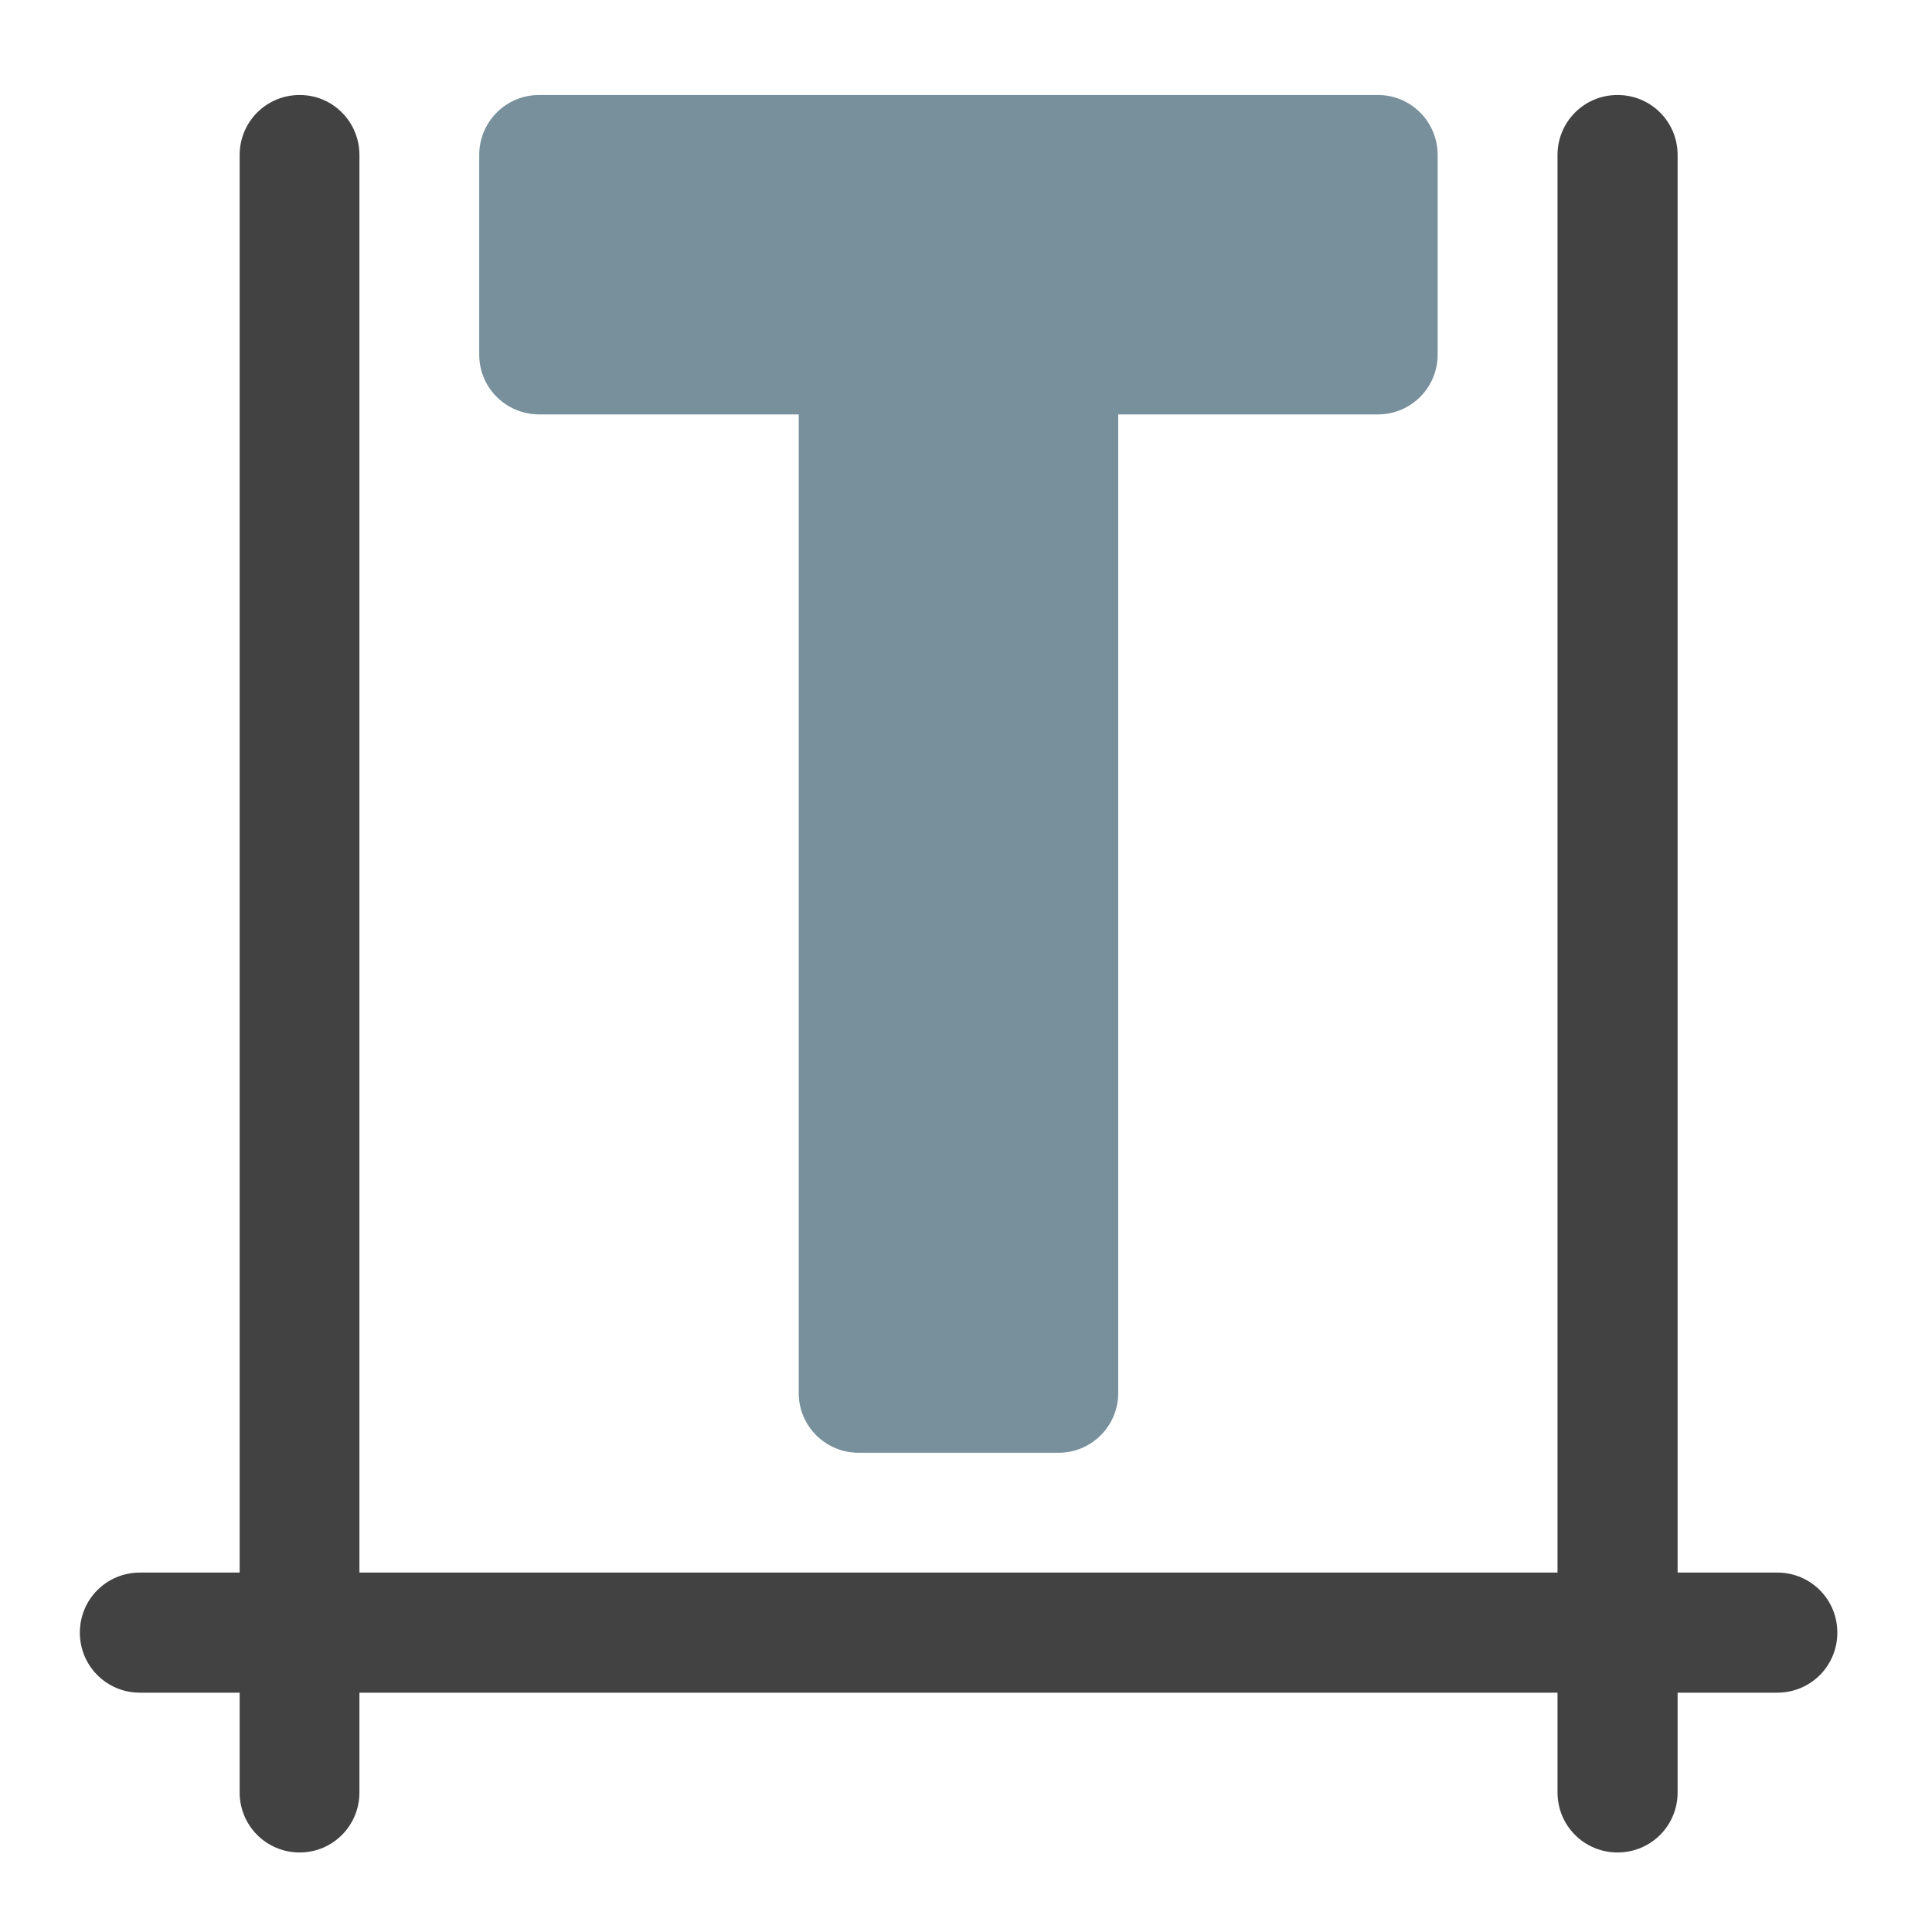 <?xml version="1.0" encoding="UTF-8"?>
<svg xmlns="http://www.w3.org/2000/svg" xmlns:xlink="http://www.w3.org/1999/xlink" width="24pt" height="24pt" viewBox="0 0 24 24" version="1.1">
<g id="surface1">
<path style=" stroke:none;fill-rule:nonzero;fill:rgb(47.059%,56.471%,61.176%);fill-opacity:1;" d="M 6.699 1.18 C 6.285 1.18 5.953 1.512 5.953 1.926 L 5.953 4.406 C 5.953 4.816 6.285 5.148 6.699 5.148 L 9.922 5.148 L 9.922 17.305 C 9.922 17.715 10.254 18.047 10.668 18.047 L 13.148 18.047 C 13.559 18.047 13.891 17.715 13.891 17.305 L 13.891 5.148 L 17.117 5.148 C 17.527 5.148 17.859 4.816 17.859 4.406 L 17.859 1.926 C 17.859 1.512 17.527 1.18 17.117 1.18 Z M 6.699 1.18 "/>
<path style=" stroke:none;fill-rule:nonzero;fill:rgb(25.882%,25.882%,25.882%);fill-opacity:1;" d="M 3.723 1.18 C 3.309 1.18 2.977 1.512 2.977 1.926 L 2.977 19.535 L 1.738 19.535 C 1.324 19.535 0.992 19.867 0.992 20.281 C 0.992 20.695 1.324 21.027 1.738 21.027 L 2.977 21.027 L 2.977 22.266 C 2.977 22.68 3.309 23.012 3.723 23.012 C 4.133 23.012 4.465 22.68 4.465 22.266 L 4.465 21.027 L 19.348 21.027 L 19.348 22.266 C 19.348 22.68 19.68 23.012 20.094 23.012 C 20.508 23.012 20.84 22.68 20.84 22.266 L 20.84 21.027 L 22.078 21.027 C 22.492 21.027 22.824 20.695 22.824 20.281 C 22.824 19.867 22.492 19.535 22.078 19.535 L 20.84 19.535 L 20.84 1.926 C 20.84 1.512 20.508 1.18 20.094 1.18 C 19.68 1.18 19.348 1.512 19.348 1.926 L 19.348 19.535 L 4.465 19.535 L 4.465 1.926 C 4.465 1.512 4.133 1.18 3.723 1.18 Z M 3.723 1.18 "/>
</g>
</svg>
